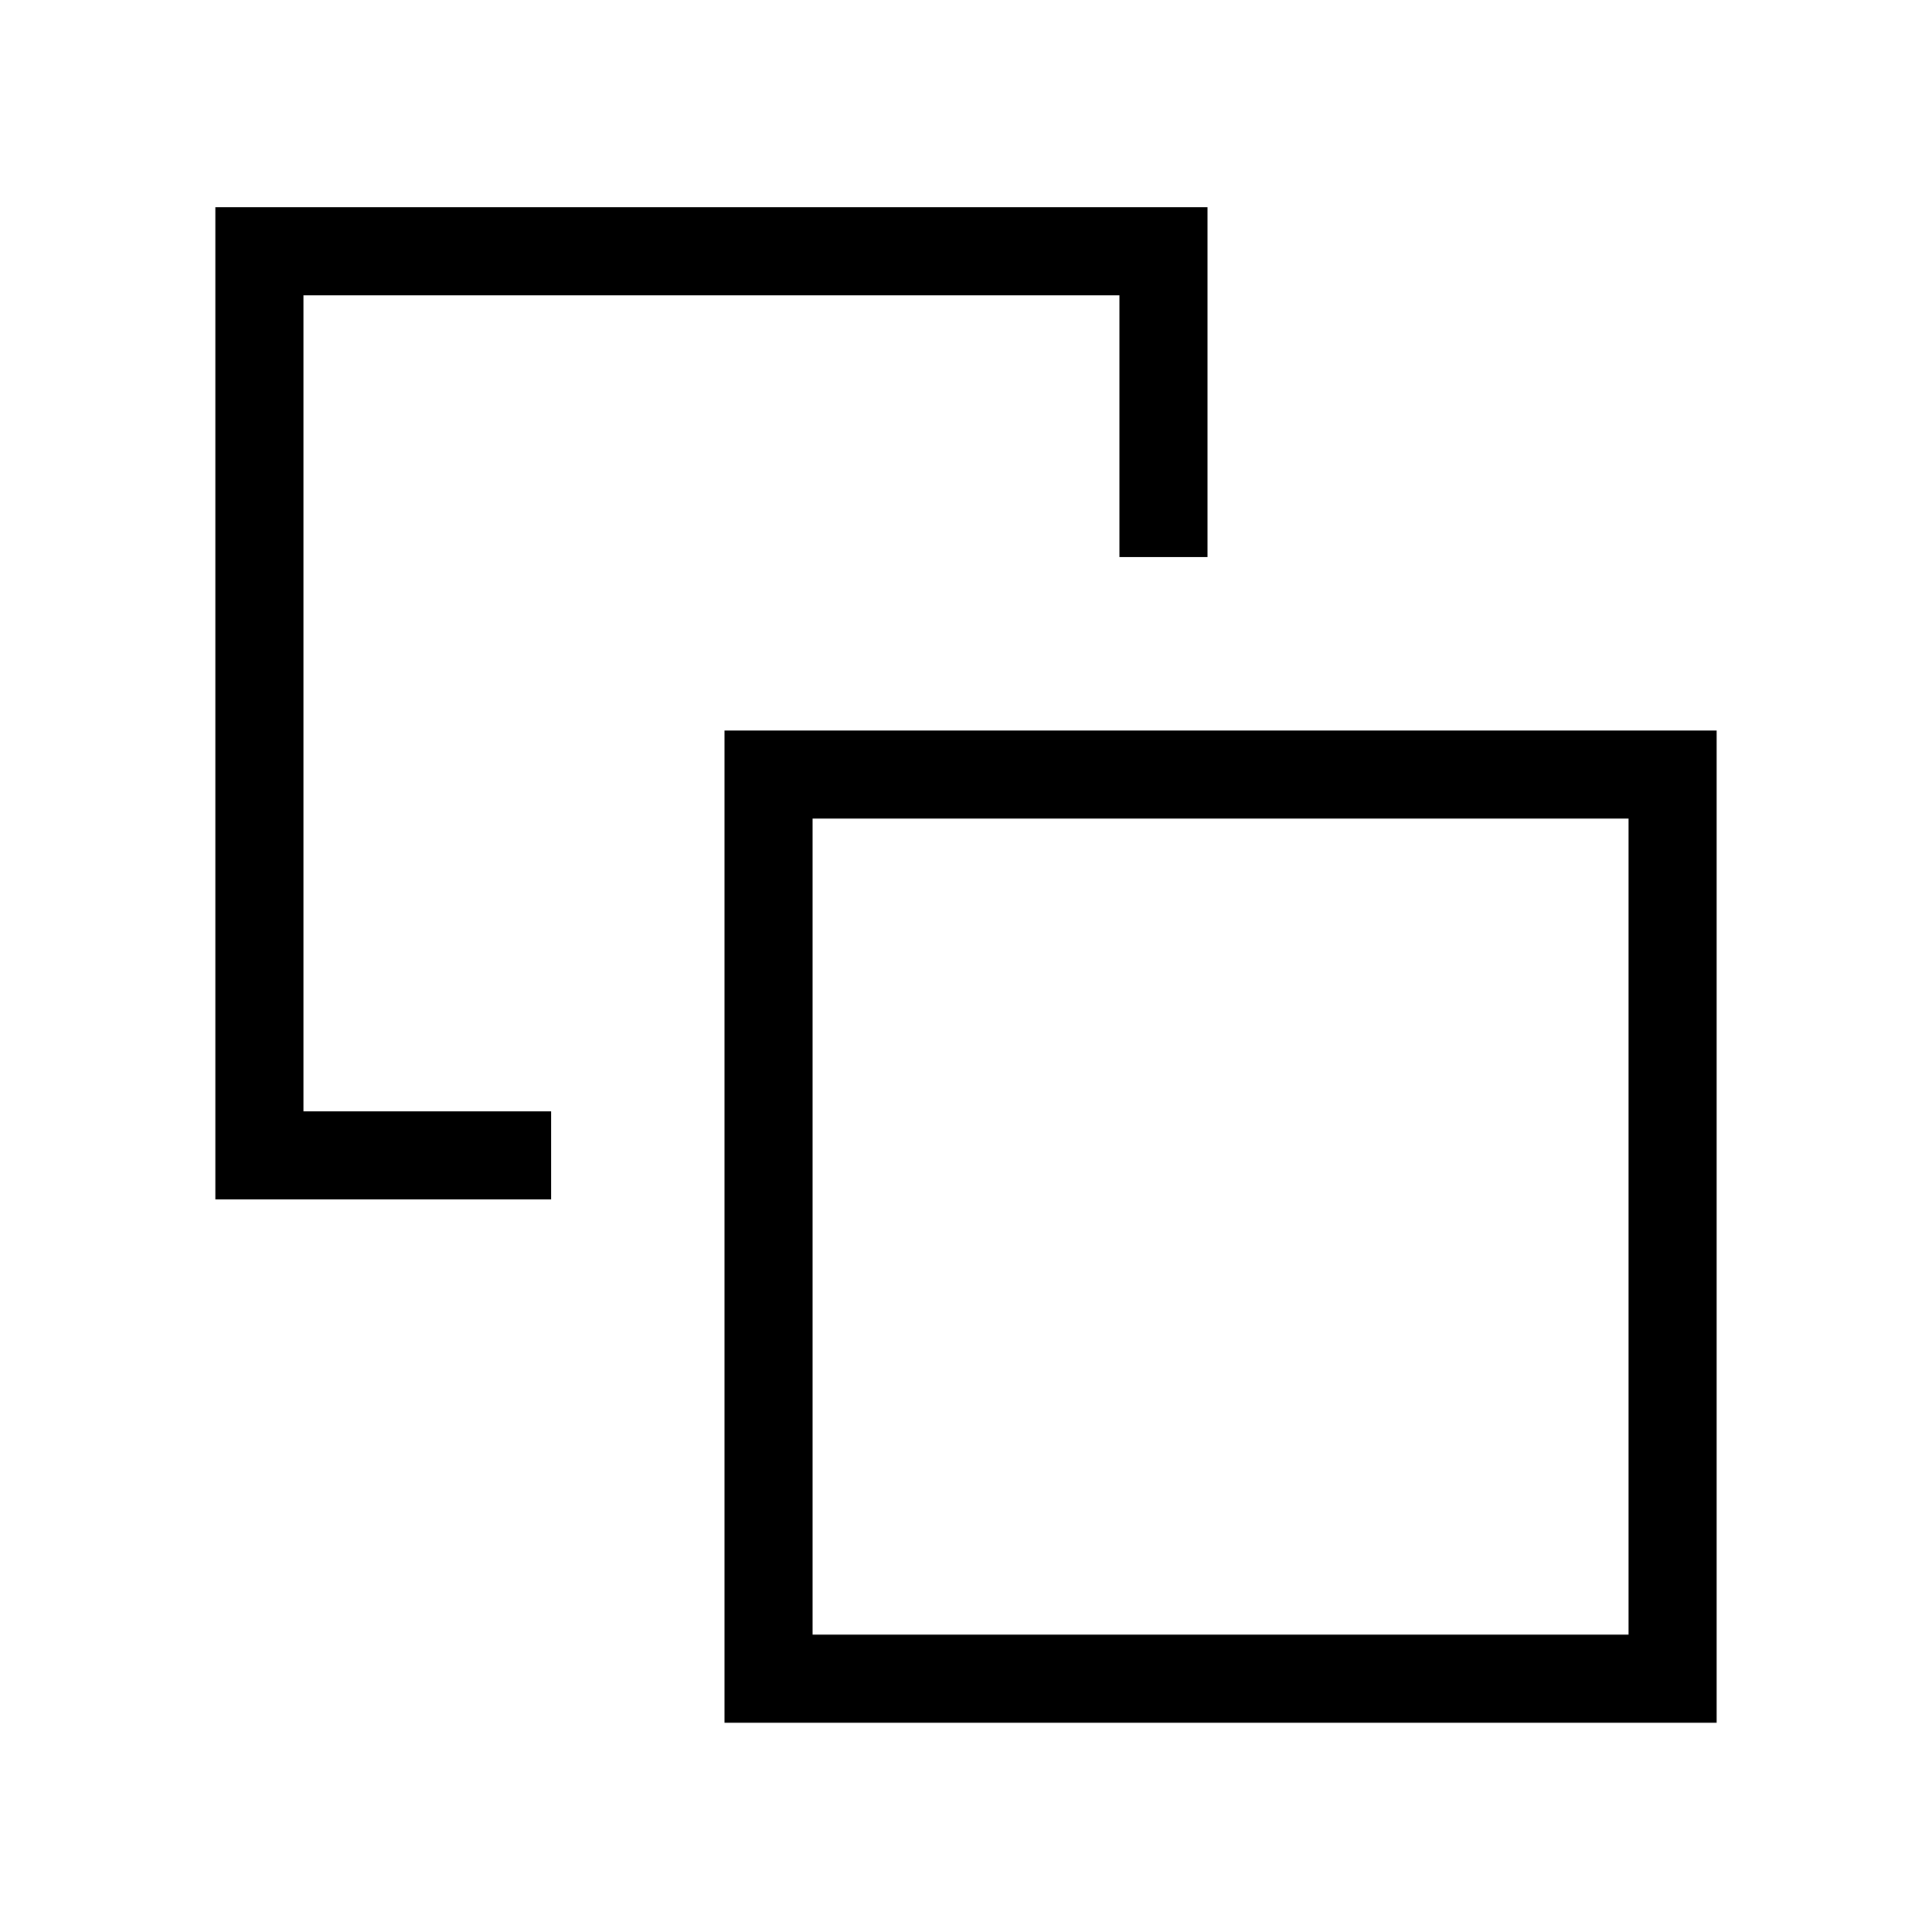 <svg xmlns="http://www.w3.org/2000/svg" height="48" viewBox="0 -960 960 960" width="48"><path d="M273.85-407.77V-364H107v-493h493v173.85h-43.77v-130.08H150.77v405.46h123.08ZM360-104v-493h493v493H360Zm43.77-43.77h405.46v-405.46H403.77v405.46ZM607-351Z"/></svg>